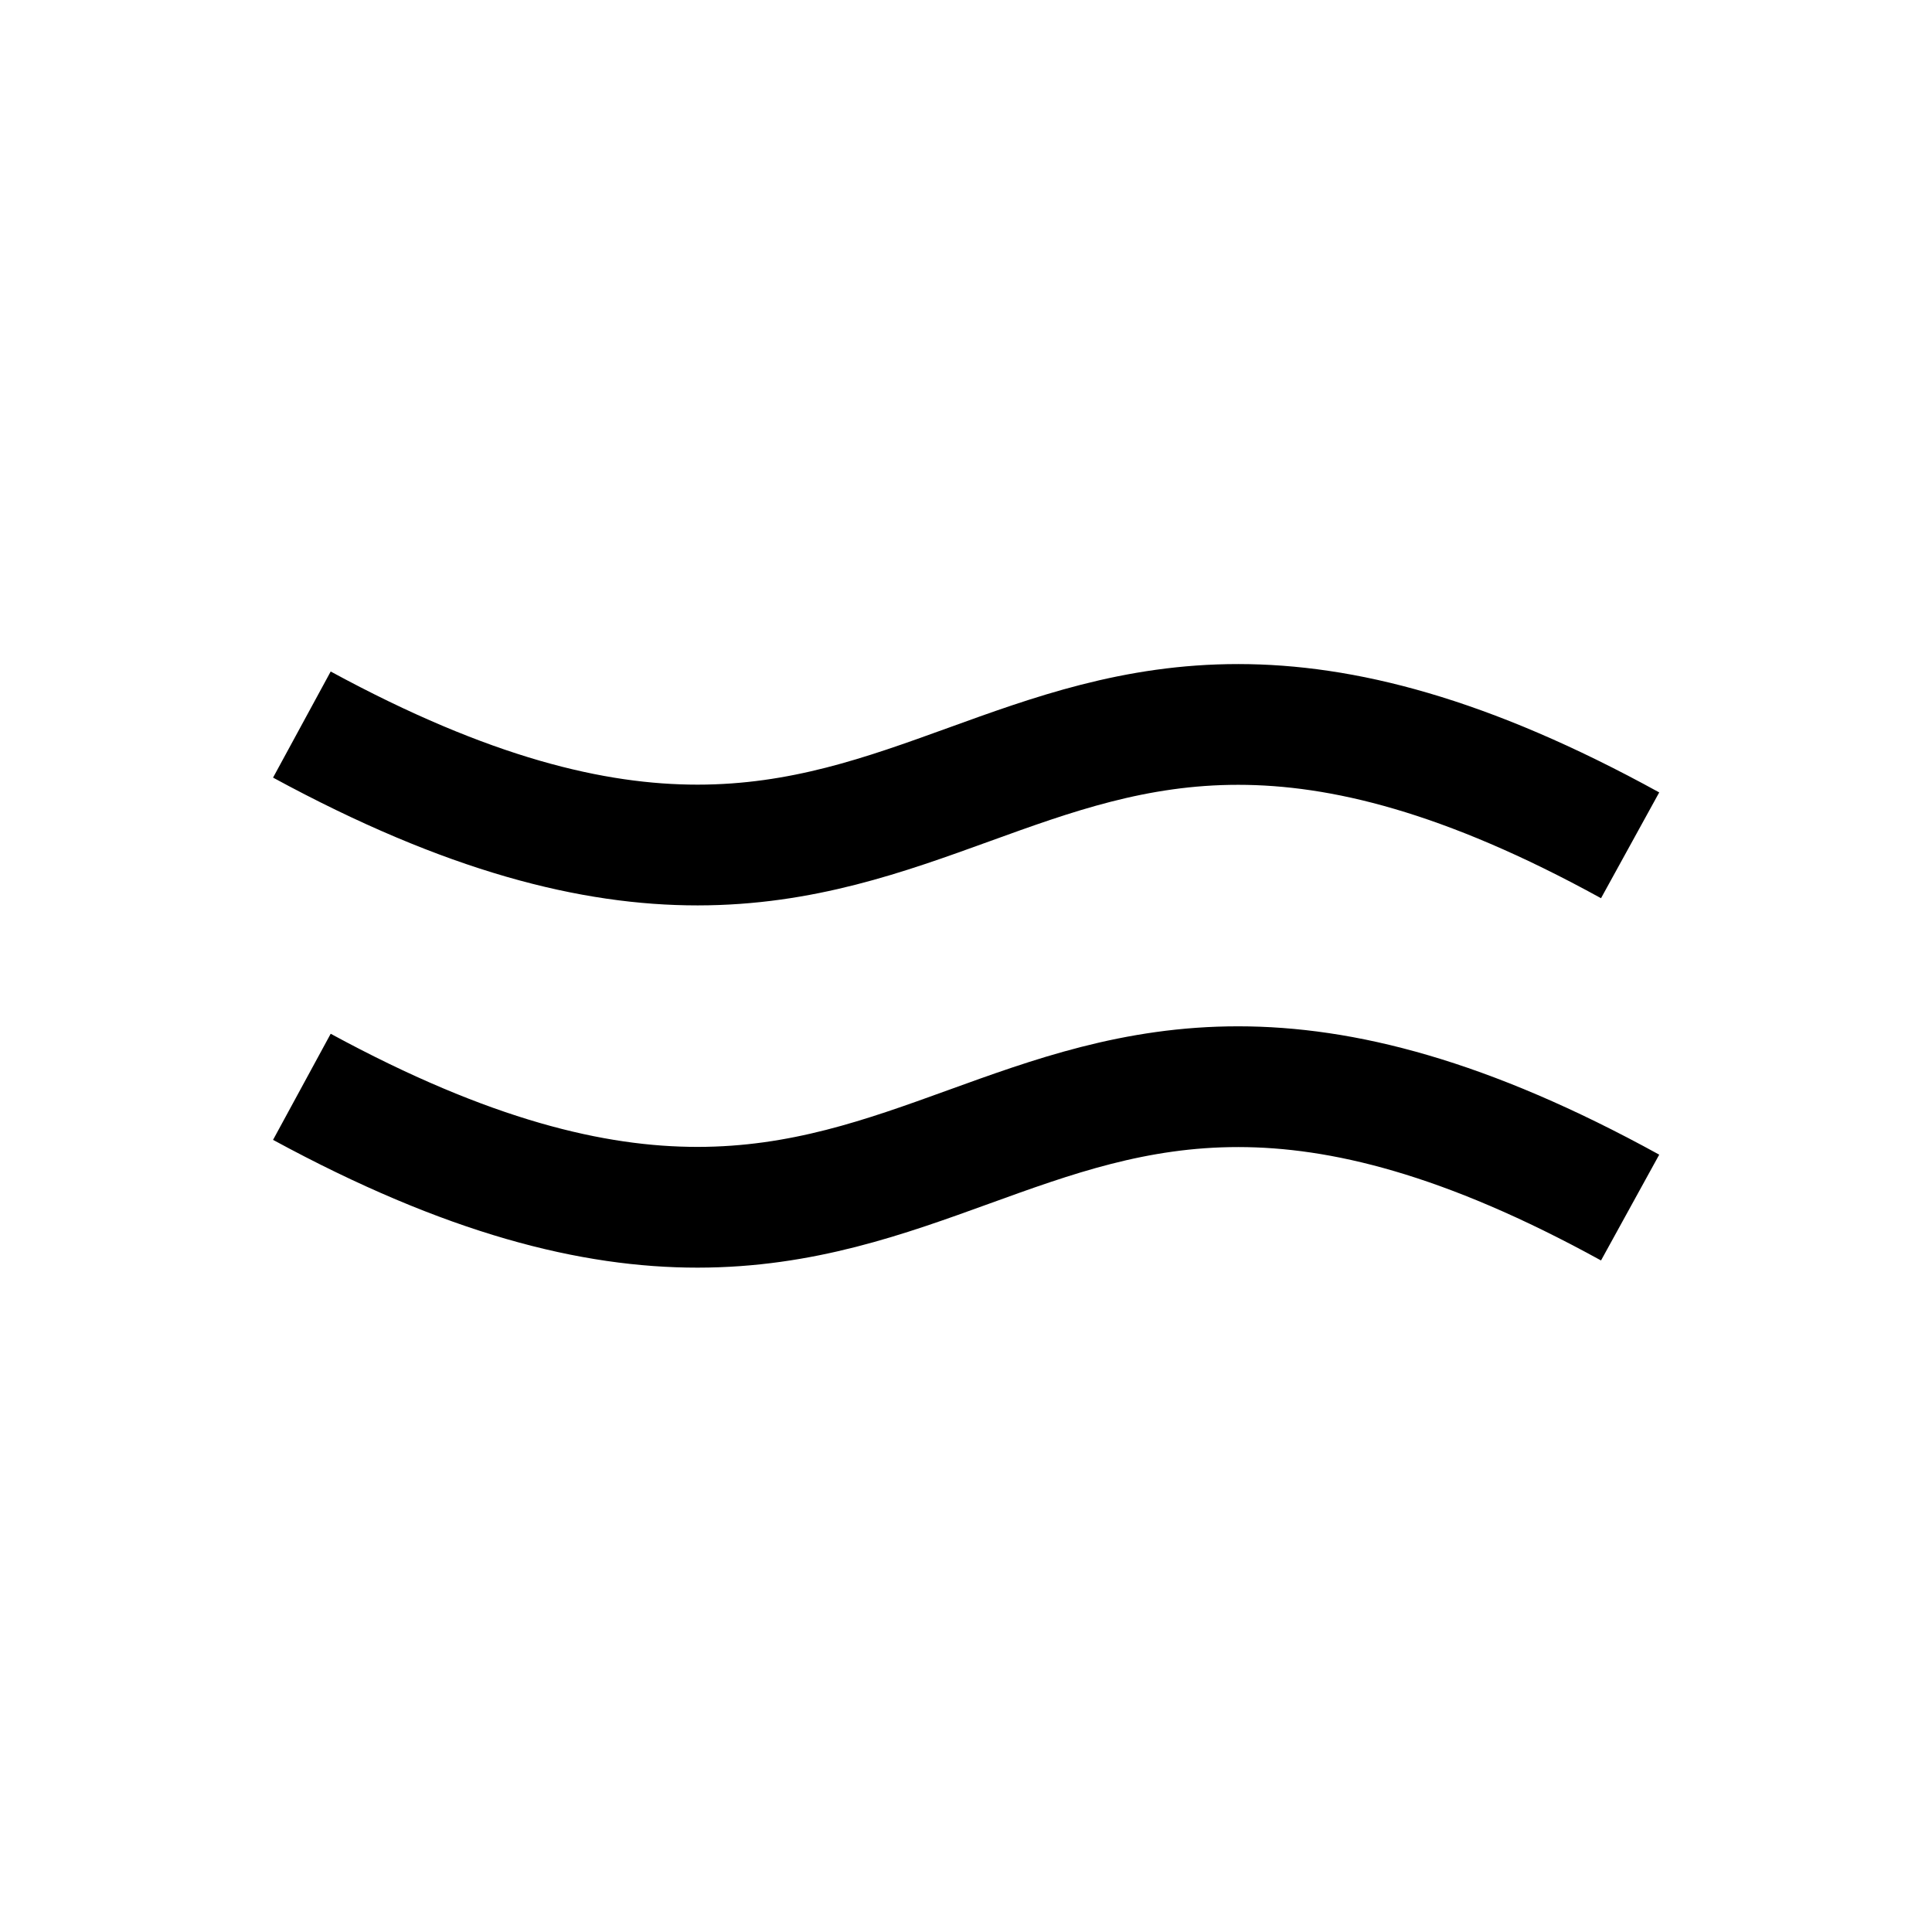 <?xml version="1.0" encoding="iso-8859-1"?>
<!-- Generator: Adobe Illustrator 19.1.0, SVG Export Plug-In . SVG Version: 6.00 Build 0)  -->
<svg version="1.1" id="Layer_1" xmlns="http://www.w3.org/2000/svg" xmlns:xlink="http://www.w3.org/1999/xlink" x="0px" y="0px"
	 viewBox="0 0 32 32" style="enable-background:new 0 0 32 32;" xml:space="preserve">
<path style="fill:none;stroke:#000000;stroke-width:2;stroke-miterlimit:10;" d="M5,12.001c11.024,5.989,11.092-4.001,22,2"/>
<path style="fill:none;stroke:#000000;stroke-width:2;stroke-miterlimit:10;" d="M5,18.001c11.024,5.989,11.092-4.001,22,2"/>
</svg>
